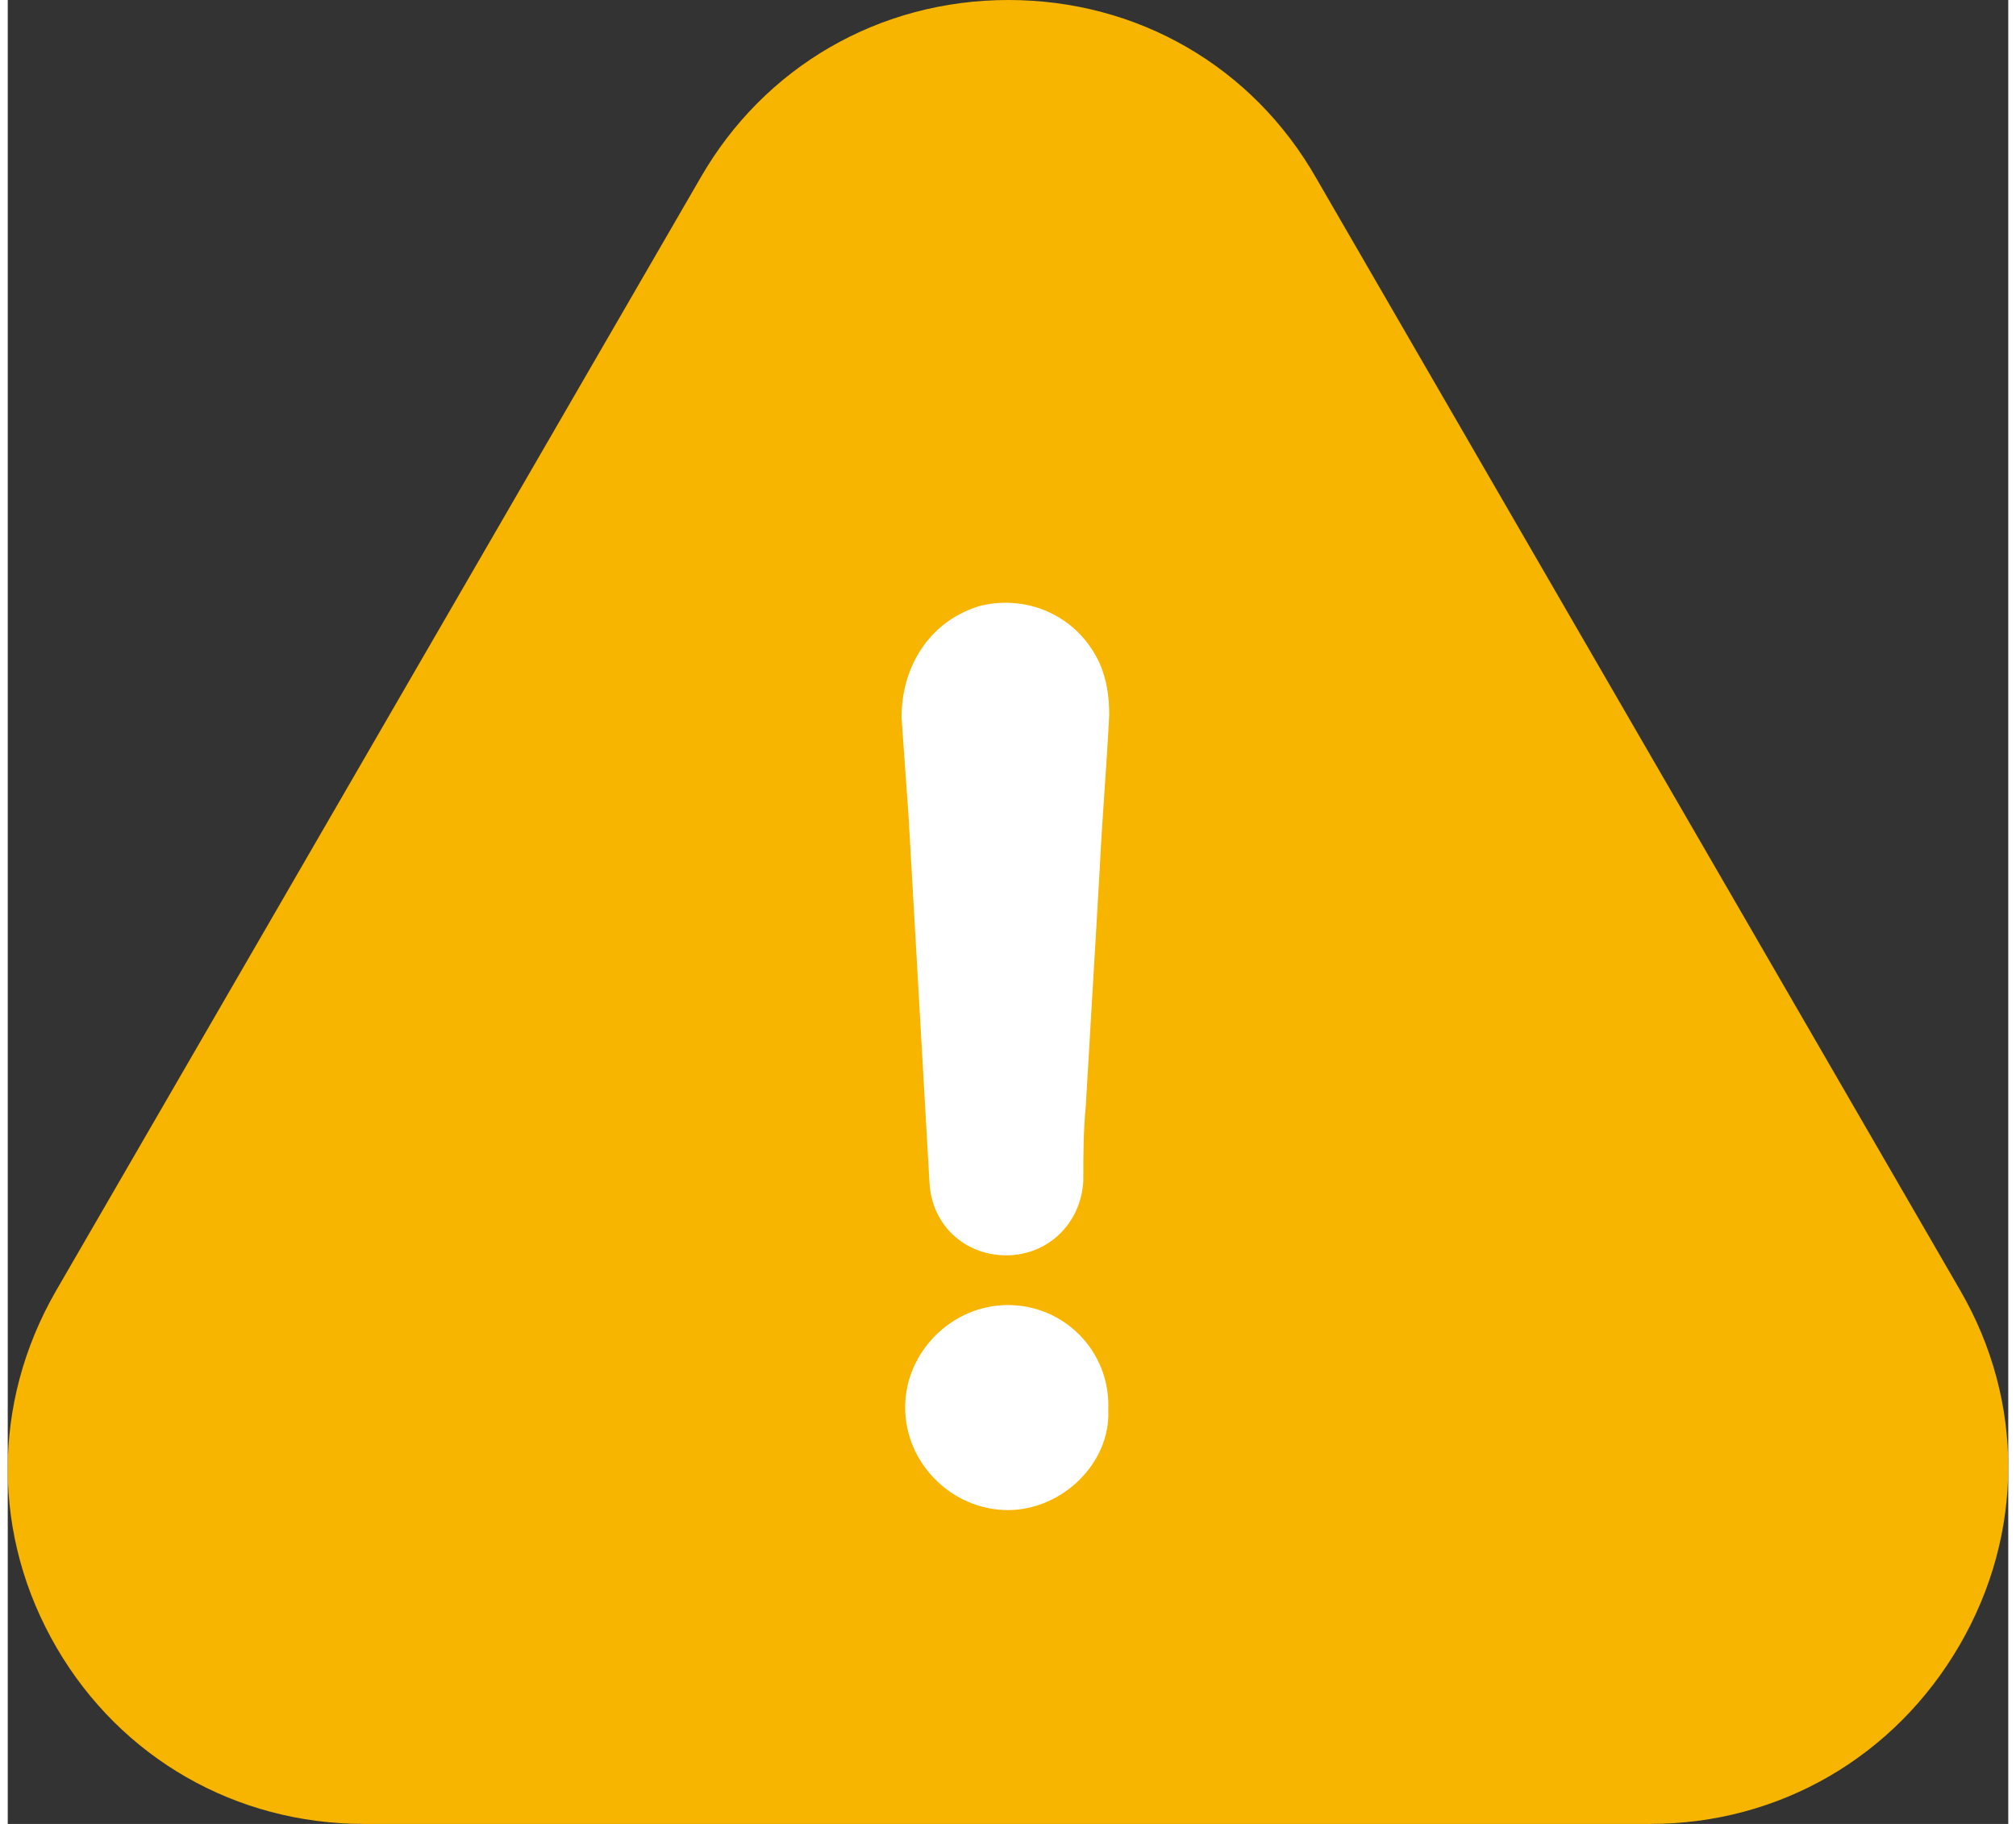 <svg width="21" height="19" viewBox="0 0 34 31" fill="none" xmlns="http://www.w3.org/2000/svg">
<rect x="0" y="0" width="34" height="31" fill="#333333" stroke="none"/>
<path d="M33.173 27.961C34.27 26.072 34.277 23.82 33.187 21.938L22.241 3.032C21.158 1.129 19.201 0 17.007 0C14.812 0 12.855 1.136 11.772 3.025L0.813 21.952C-0.278 23.855 -0.271 26.12 0.833 28.009C1.924 29.878 3.874 31 6.054 31H27.917C30.104 31 32.068 29.864 33.173 27.961Z" fill="#F7B500"/>
<path d="M16.999 22.181C16.048 22.181 15.252 22.975 15.252 23.923C15.252 24.871 16.048 25.666 16.999 25.666C17.915 25.666 18.746 24.871 18.704 23.965C18.746 22.968 17.956 22.181 16.999 22.181Z" fill="white"/>
<path d="M16.54 10.294C15.708 10.531 15.191 11.284 15.191 12.197C15.232 12.748 15.267 13.305 15.309 13.856C15.428 15.954 15.547 18.011 15.666 20.109C15.708 20.82 16.26 21.336 16.973 21.336C17.686 21.336 18.245 20.785 18.28 20.067C18.28 19.635 18.28 19.238 18.322 18.798C18.399 17.453 18.483 16.108 18.559 14.762C18.601 13.891 18.678 13.019 18.72 12.148C18.72 11.834 18.678 11.556 18.559 11.277C18.203 10.496 17.371 10.099 16.54 10.294Z" fill="white"/>
</svg>
